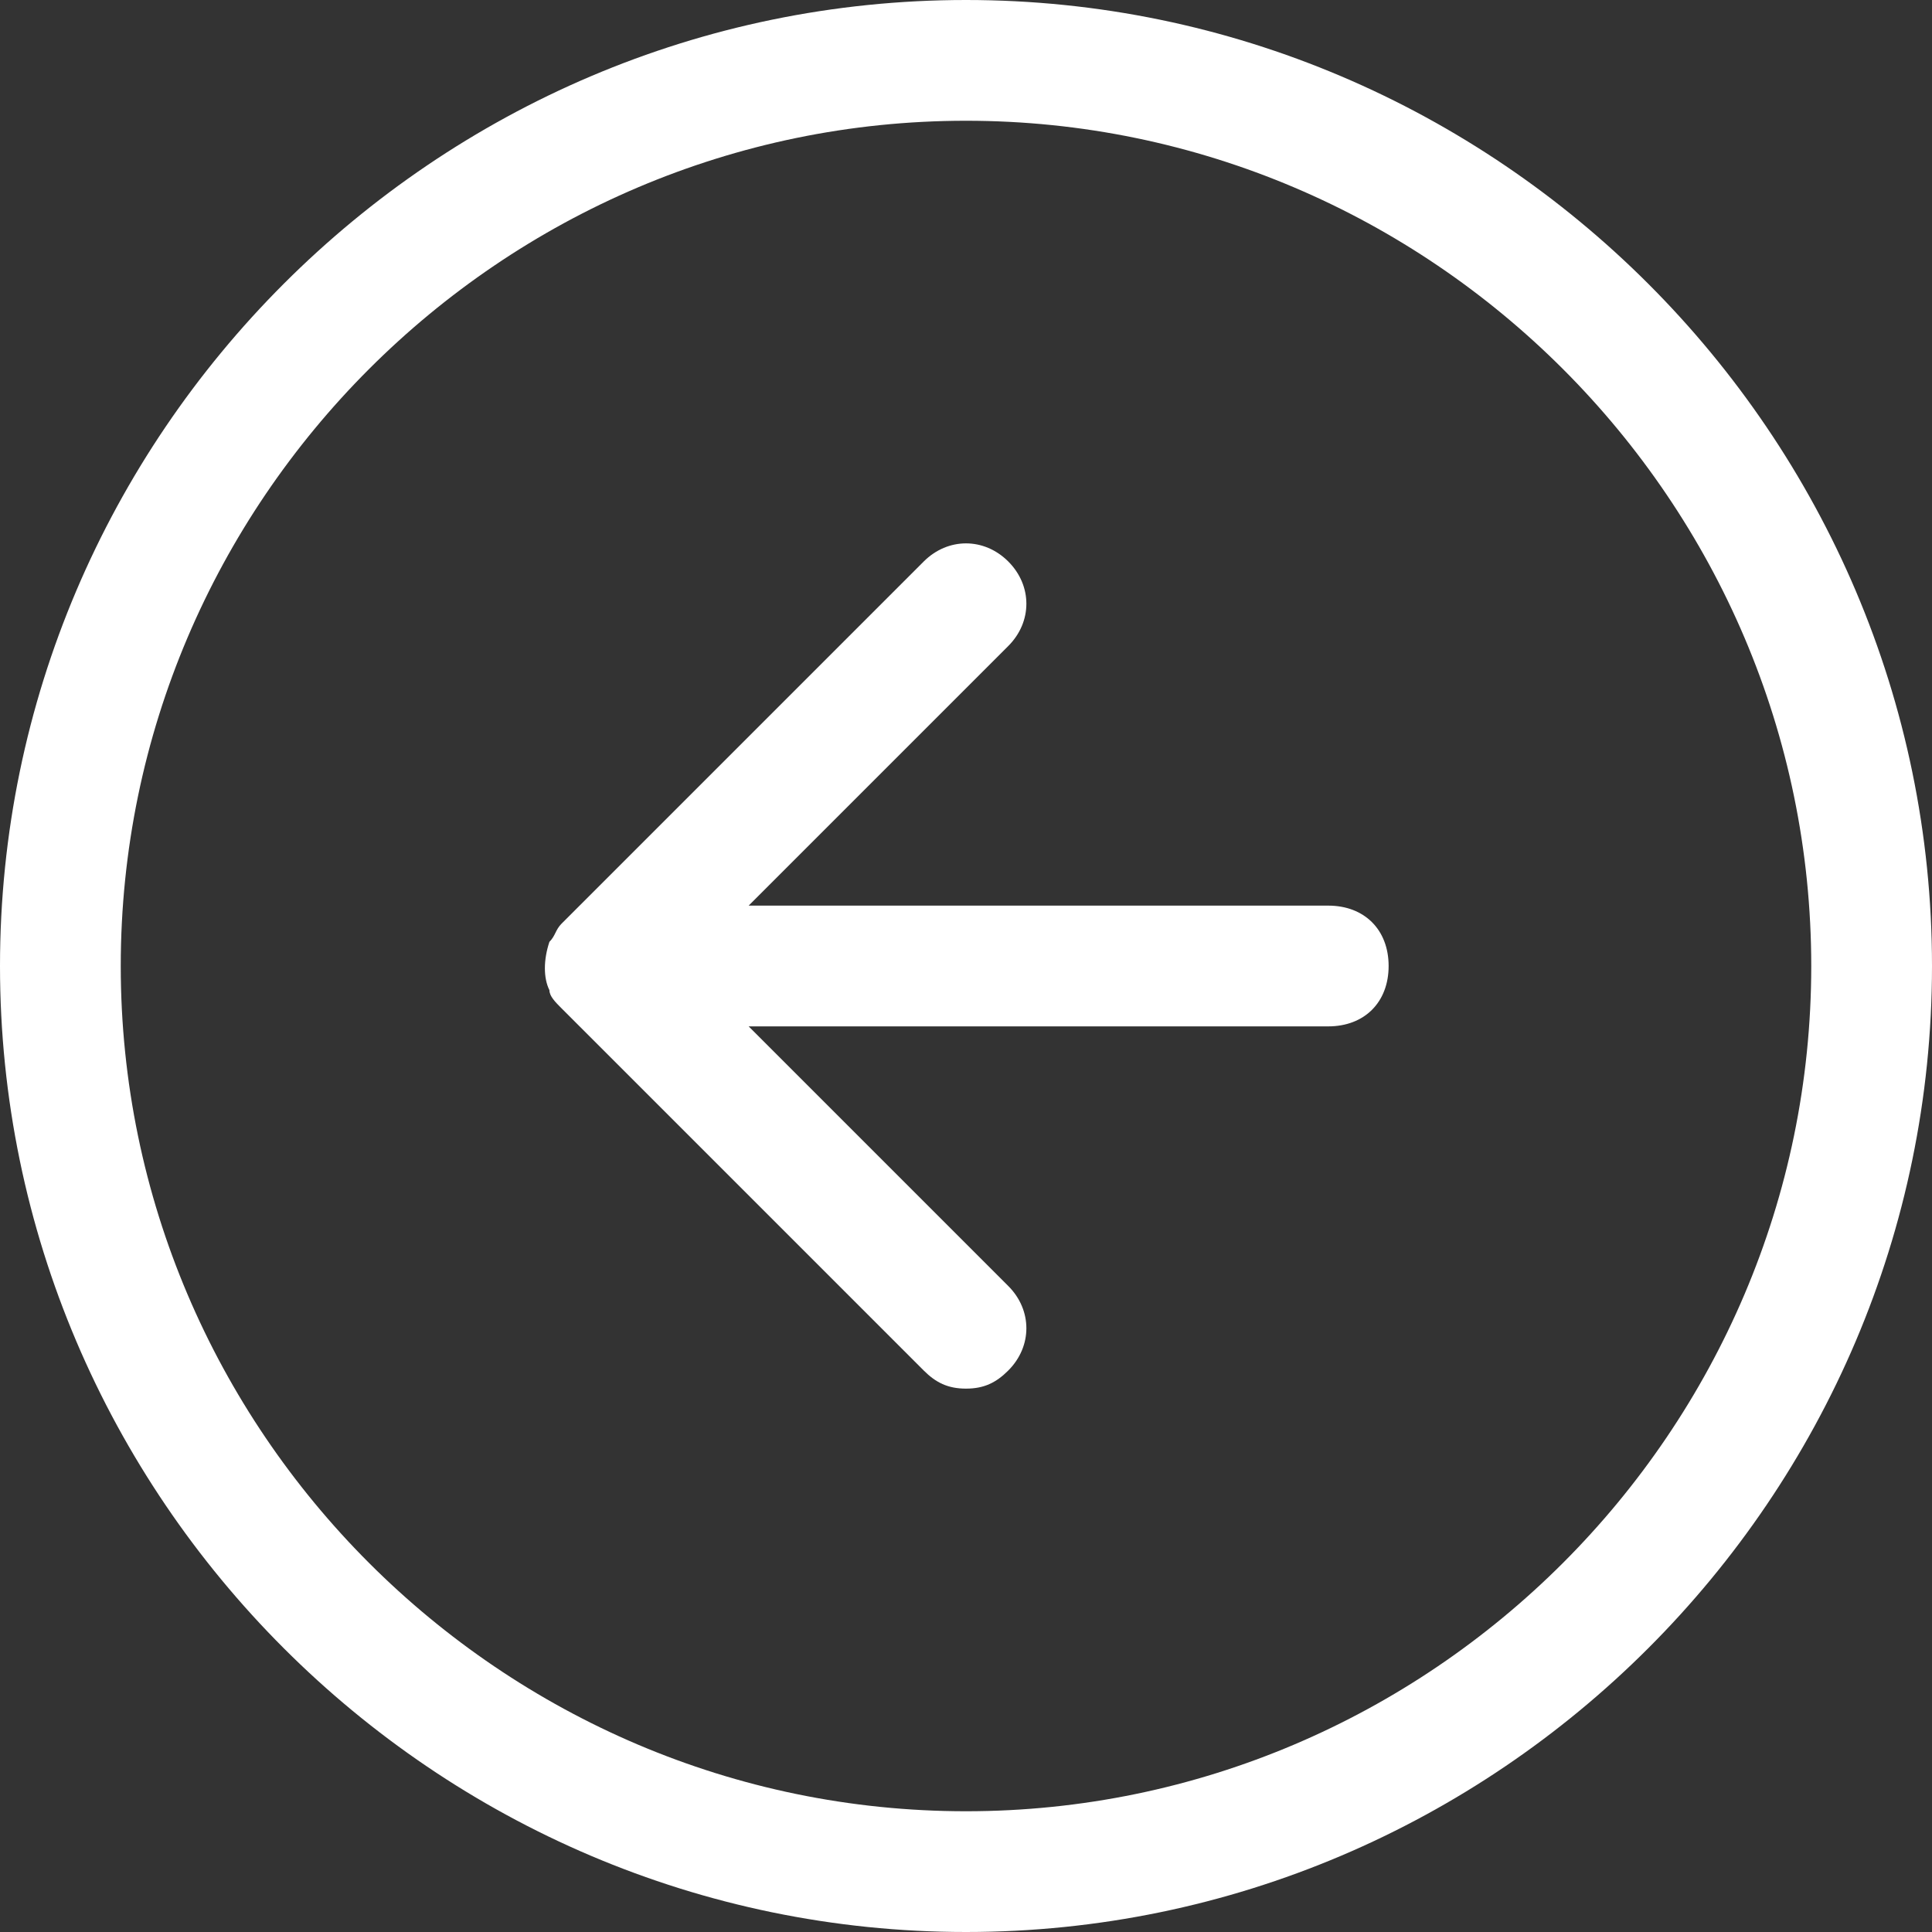 <?xml version="1.0" encoding="utf-8"?>
<!-- Generator: Adobe Illustrator 21.0.0, SVG Export Plug-In . SVG Version: 6.00 Build 0)  -->
<svg version="1.1" id="Layer_1" xmlns="http://www.w3.org/2000/svg" xmlns:xlink="http://www.w3.org/1999/xlink" x="0px" y="0px"
	 viewBox="0 0 32 32" style="enable-background:new 0 0 32 32;" xml:space="preserve">
<rect x="0" y="0" width="32" height="32" fill="#333333" stroke="none"/>
<style type="text/css">
	.st0{fill:#ffffff;}
	.st1{fill:#ffffff;}
</style>
<g>
	<path fill="#ffffff" d="M9.1,16.4c-0.1-0.2-0.1-0.5,0-0.8c0.1-0.1,0.1-0.2,0.2-0.3l6-6c0.4-0.4,1-0.4,1.4,0s0.4,1,0,1.4L12.4,15H22
		c0.6,0,1,0.4,1,1c0,0.6-0.4,1-1,1h-9.6l4.3,4.3c0.4,0.4,0.4,1,0,1.4C16.5,22.9,16.3,23,16,23c-0.3,0-0.5-0.1-0.7-0.3l-6-6
		C9.2,16.6,9.1,16.5,9.1,16.4z"/>
	<path fill="#ffffff" d="M16,2c7.7,0,14,6.3,14,14s-6.3,14-14,14S2,23.7,2,16S8.3,2,16,2 M16,0C7.2,0,0,7.2,0,16s7.2,16,16,16s16-7.2,16-16
		S24.8,0,16,0L16,0z"/>
</g>
</svg>
